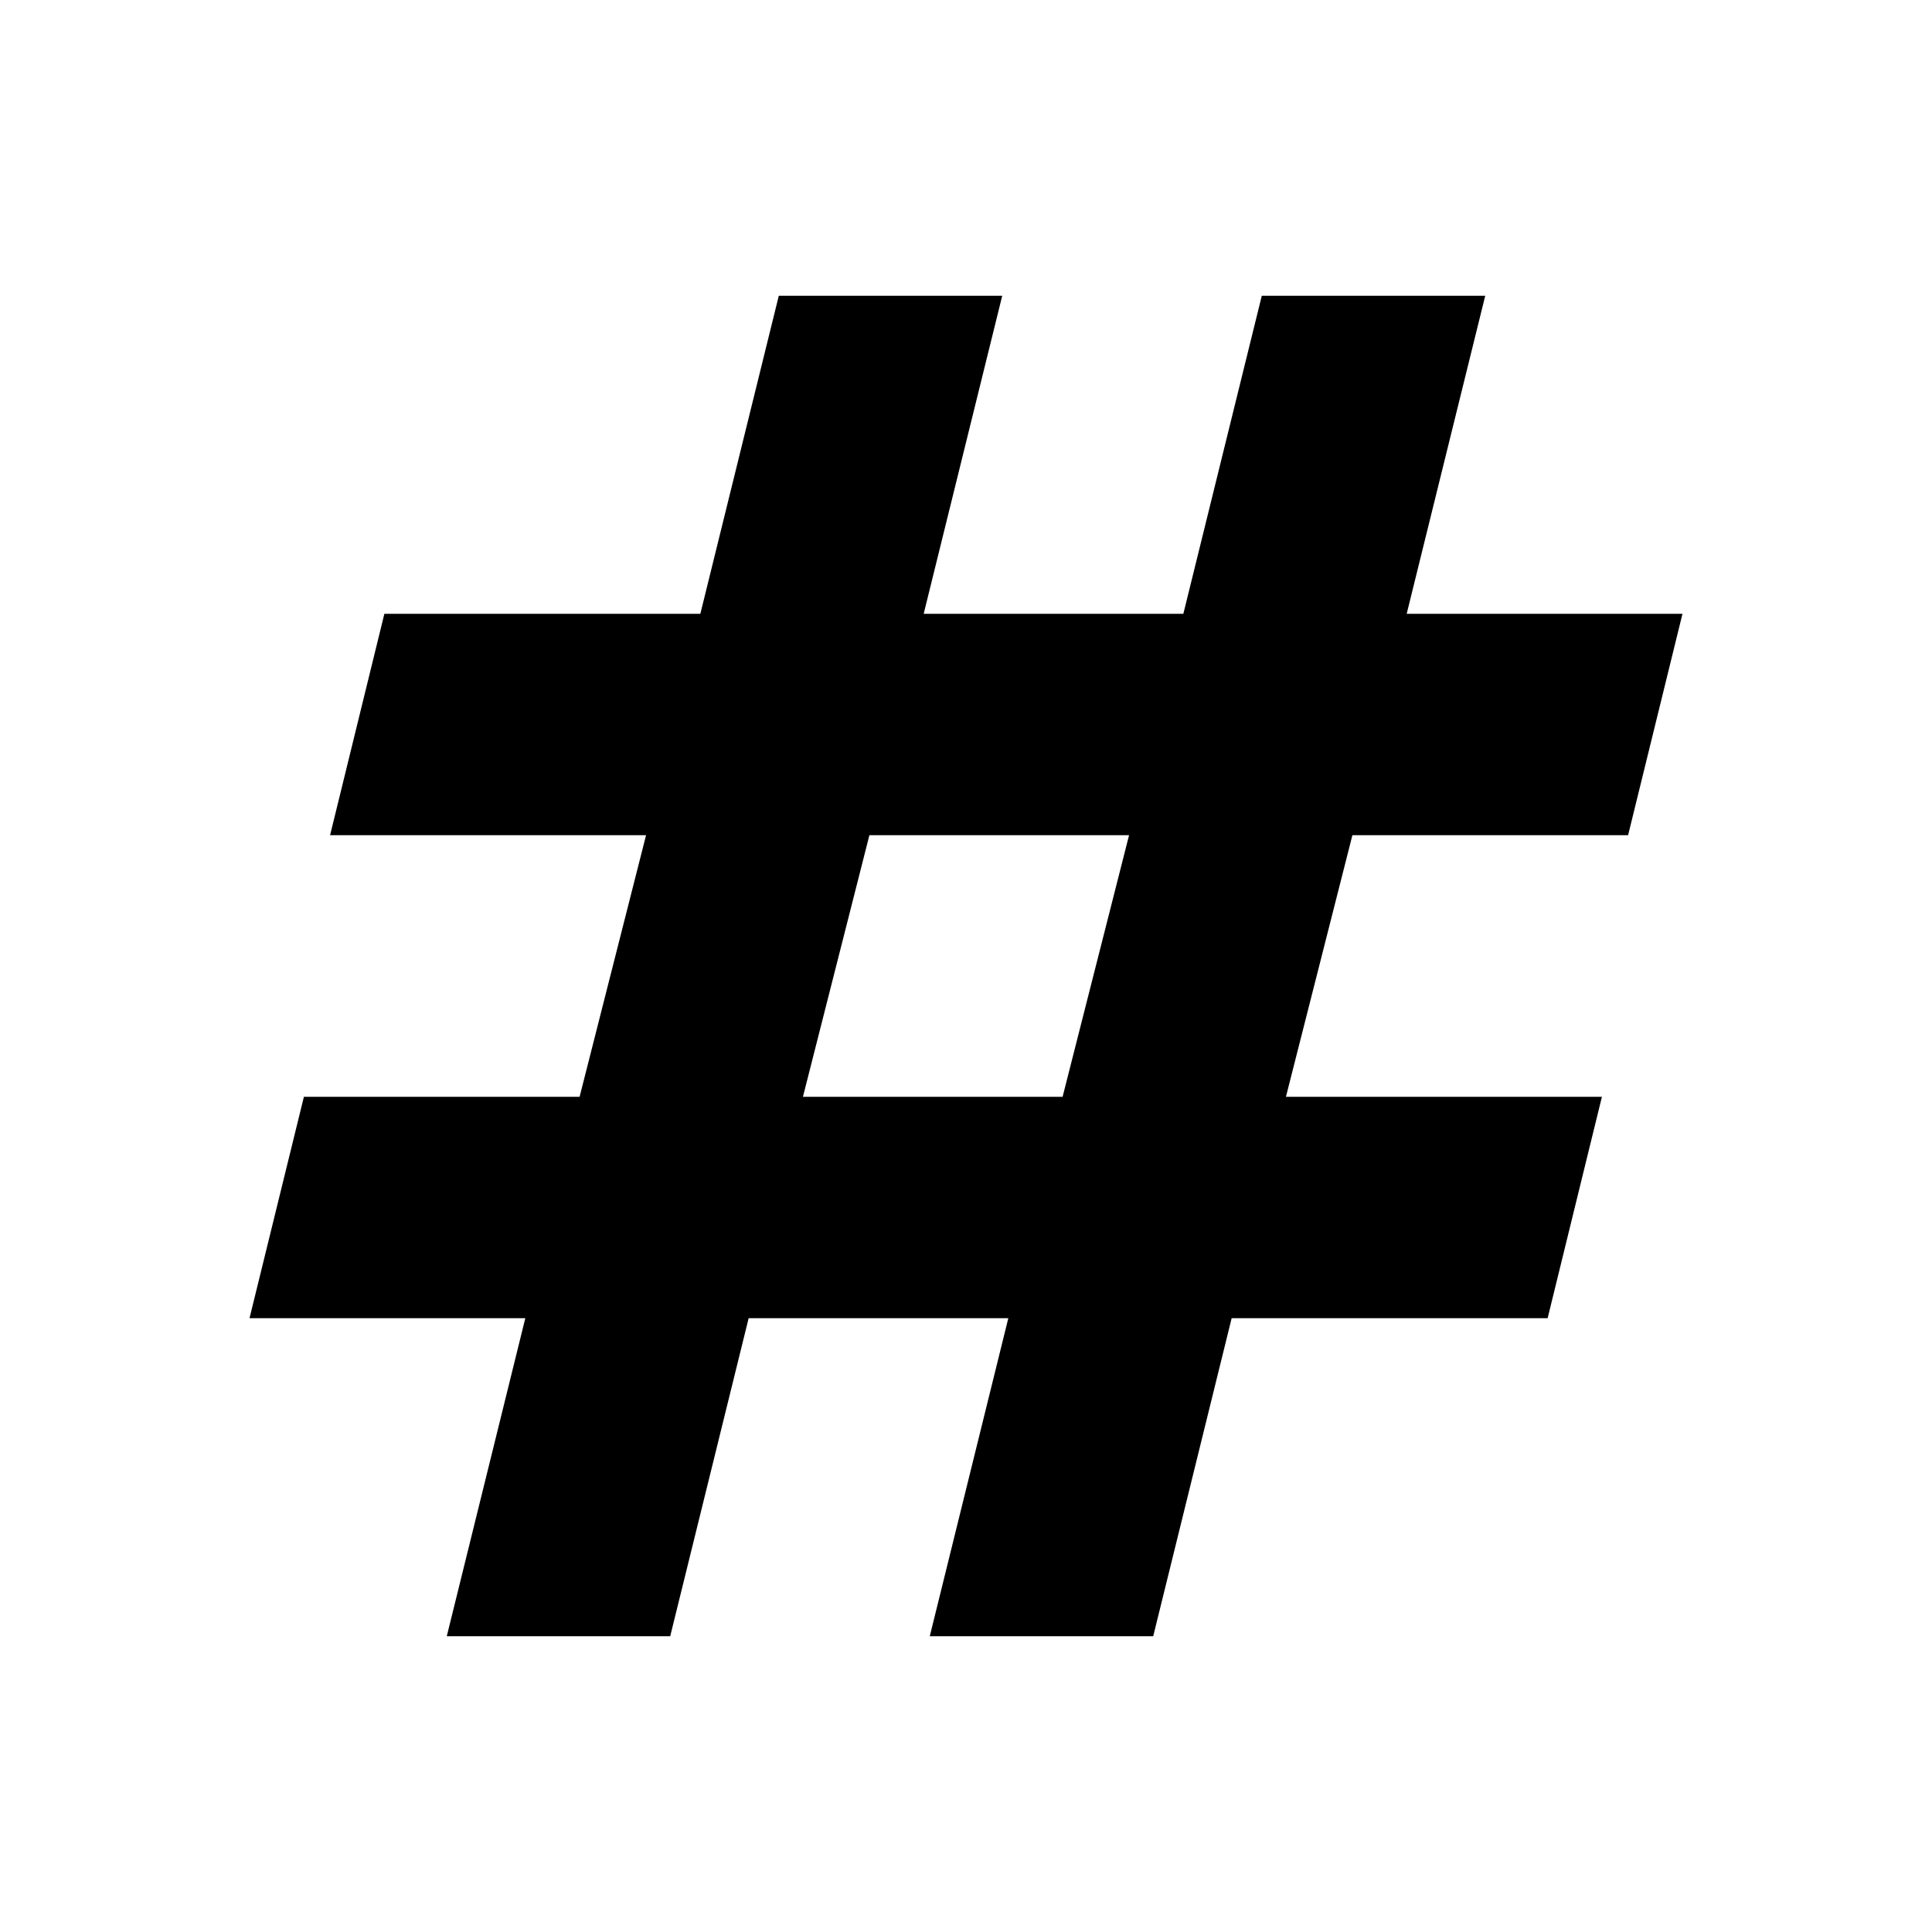 <svg xmlns="http://www.w3.org/2000/svg" height="20" width="20"><path d="m4.625 16.938.813-3.292H2.583l.563-2.292H6l.688-2.708H3.417l.562-2.292H7.25l.812-3.292h2.313l-.813 3.292h2.688l.812-3.292h2.313l-.813 3.292h2.855l-.563 2.292H14l-.688 2.708h3.271l-.562 2.292H12.75l-.812 3.292H9.625l.813-3.292H7.75l-.812 3.292Zm3.687-5.584H11l.688-2.708H9Z"/></svg>